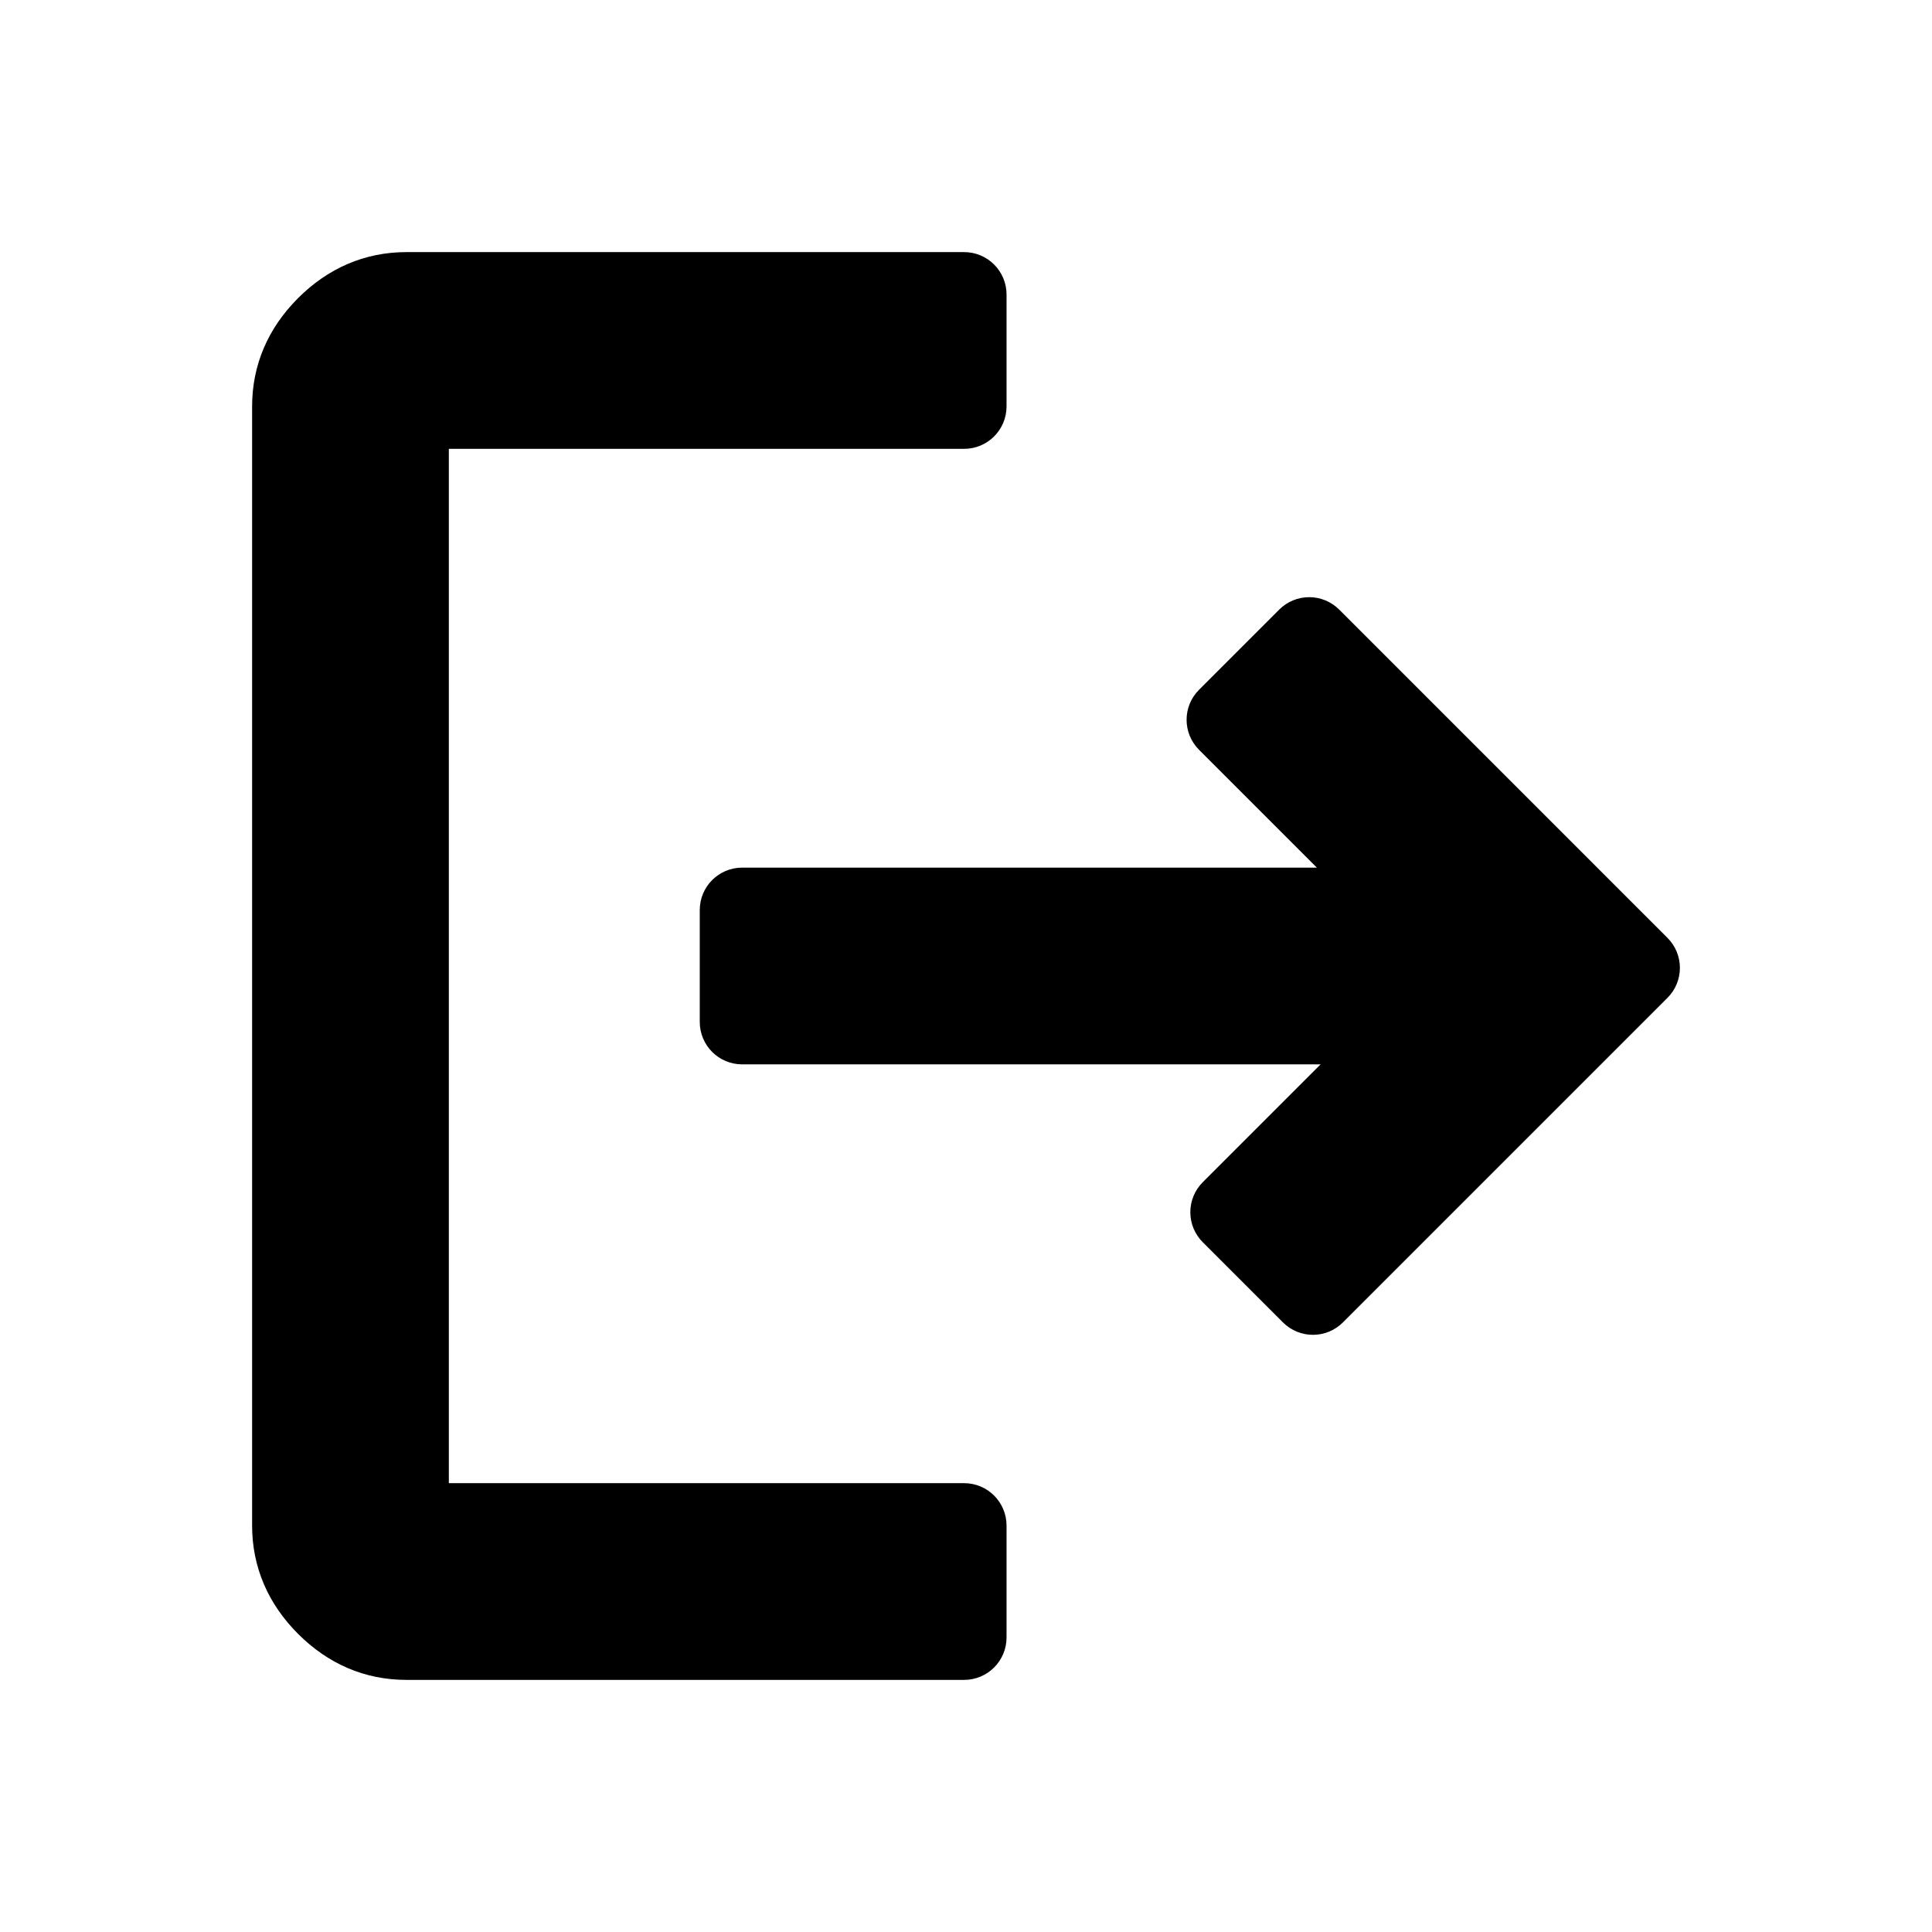 <svg width="410" height="410" viewBox="0 0 410 410" fill="none" xmlns="http://www.w3.org/2000/svg">
<mask id="mask0_1_2" style="mask-type:alpha" maskUnits="userSpaceOnUse" x="6" y="6" width="398" height="398">
<rect x="10.5" y="10.5" width="389" height="389" fill="#D9D9D9" stroke="black" stroke-width="9" stroke-linejoin="round"/>
</mask>
<g mask="url(#mask0_1_2)">
<path d="M209.104 62.5C209.104 60.015 207.089 58 204.604 58H86.25C78.645 58 71.98 60.906 66.443 66.443C60.906 71.98 58 78.645 58 86.25V323.75C58 331.355 60.906 338.02 66.443 343.557C71.98 349.094 78.645 352 86.25 352H204.604C207.089 352 209.104 349.985 209.104 347.5V323.75C209.104 321.265 207.089 319.25 204.604 319.25H90.75V90.75H204.604C207.089 90.75 209.104 88.735 209.104 86.25V62.5ZM258.422 254.068C257.578 254.912 257.104 256.057 257.104 257.25C257.104 258.443 257.578 259.588 258.422 260.432L275.443 277.453C277.2 279.21 280.05 279.21 281.807 277.453L350.682 208.578C352.439 206.82 352.439 203.971 350.682 202.214L281.015 132.547C280.171 131.703 279.027 131.229 277.833 131.229C276.64 131.229 275.495 131.703 274.651 132.547L257.631 149.568C255.873 151.325 255.873 154.175 257.631 155.932L290.324 188.625H157.5C155.015 188.625 153 190.64 153 193.125V216.875C153 219.36 155.015 221.375 157.5 221.375H291.115L258.422 254.068Z" fill="black" stroke="black" stroke-width="9" stroke-linejoin="round"/>
</g>
</svg>
